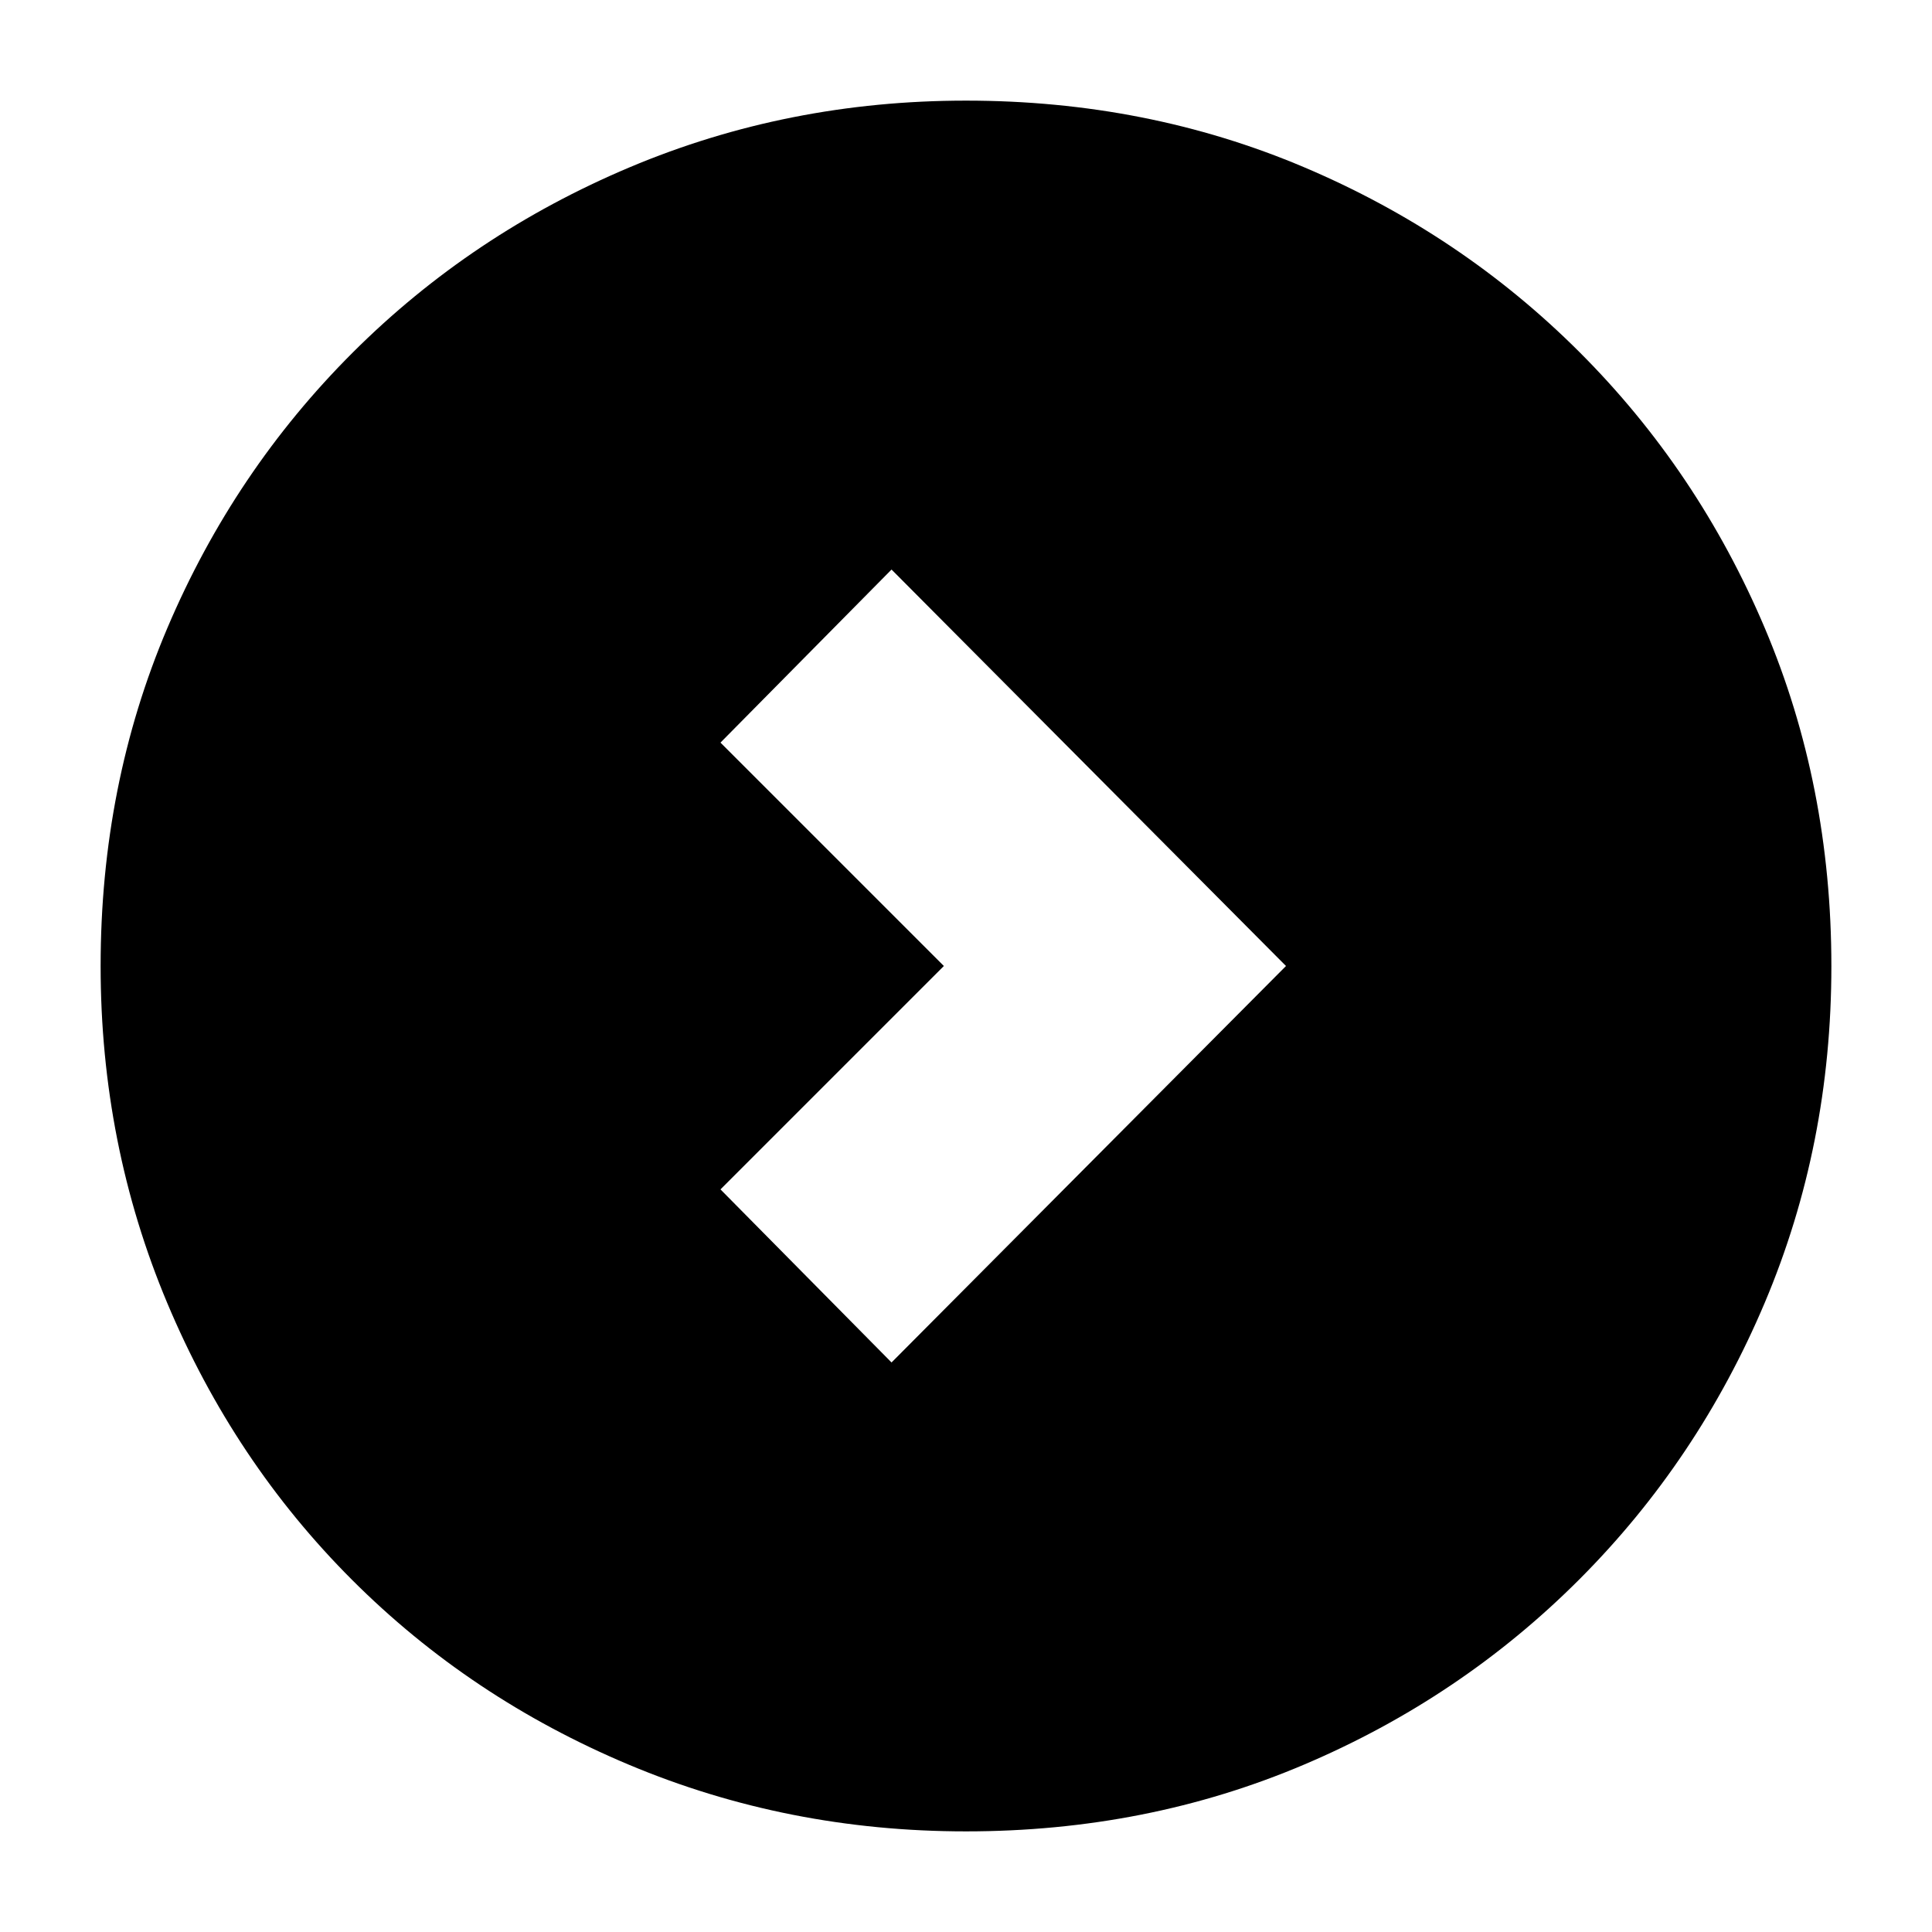 <svg xmlns="http://www.w3.org/2000/svg" height="20" viewBox="0 -960 960 960" width="20"><path d="M469-480 358-369l85 86 196-197-196-197-85 86 111 111Zm11 430q-88.64 0-167.467-33.104-78.828-33.103-137.577-91.852-58.749-58.749-91.852-137.577Q50-391.36 50-480q0-89.896 33.162-167.949 33.163-78.053 92.175-136.942 59.011-58.889 137.575-91.999Q391.476-910 480-910q89.886 0 167.976 33.093T784.94-784.94q58.874 58.874 91.967 136.99Q910-569.833 910-479.917q0 88.917-33.11 167.243t-91.999 137.337q-58.889 59.012-136.942 92.174Q569.896-50 480-50Z"/></svg>
